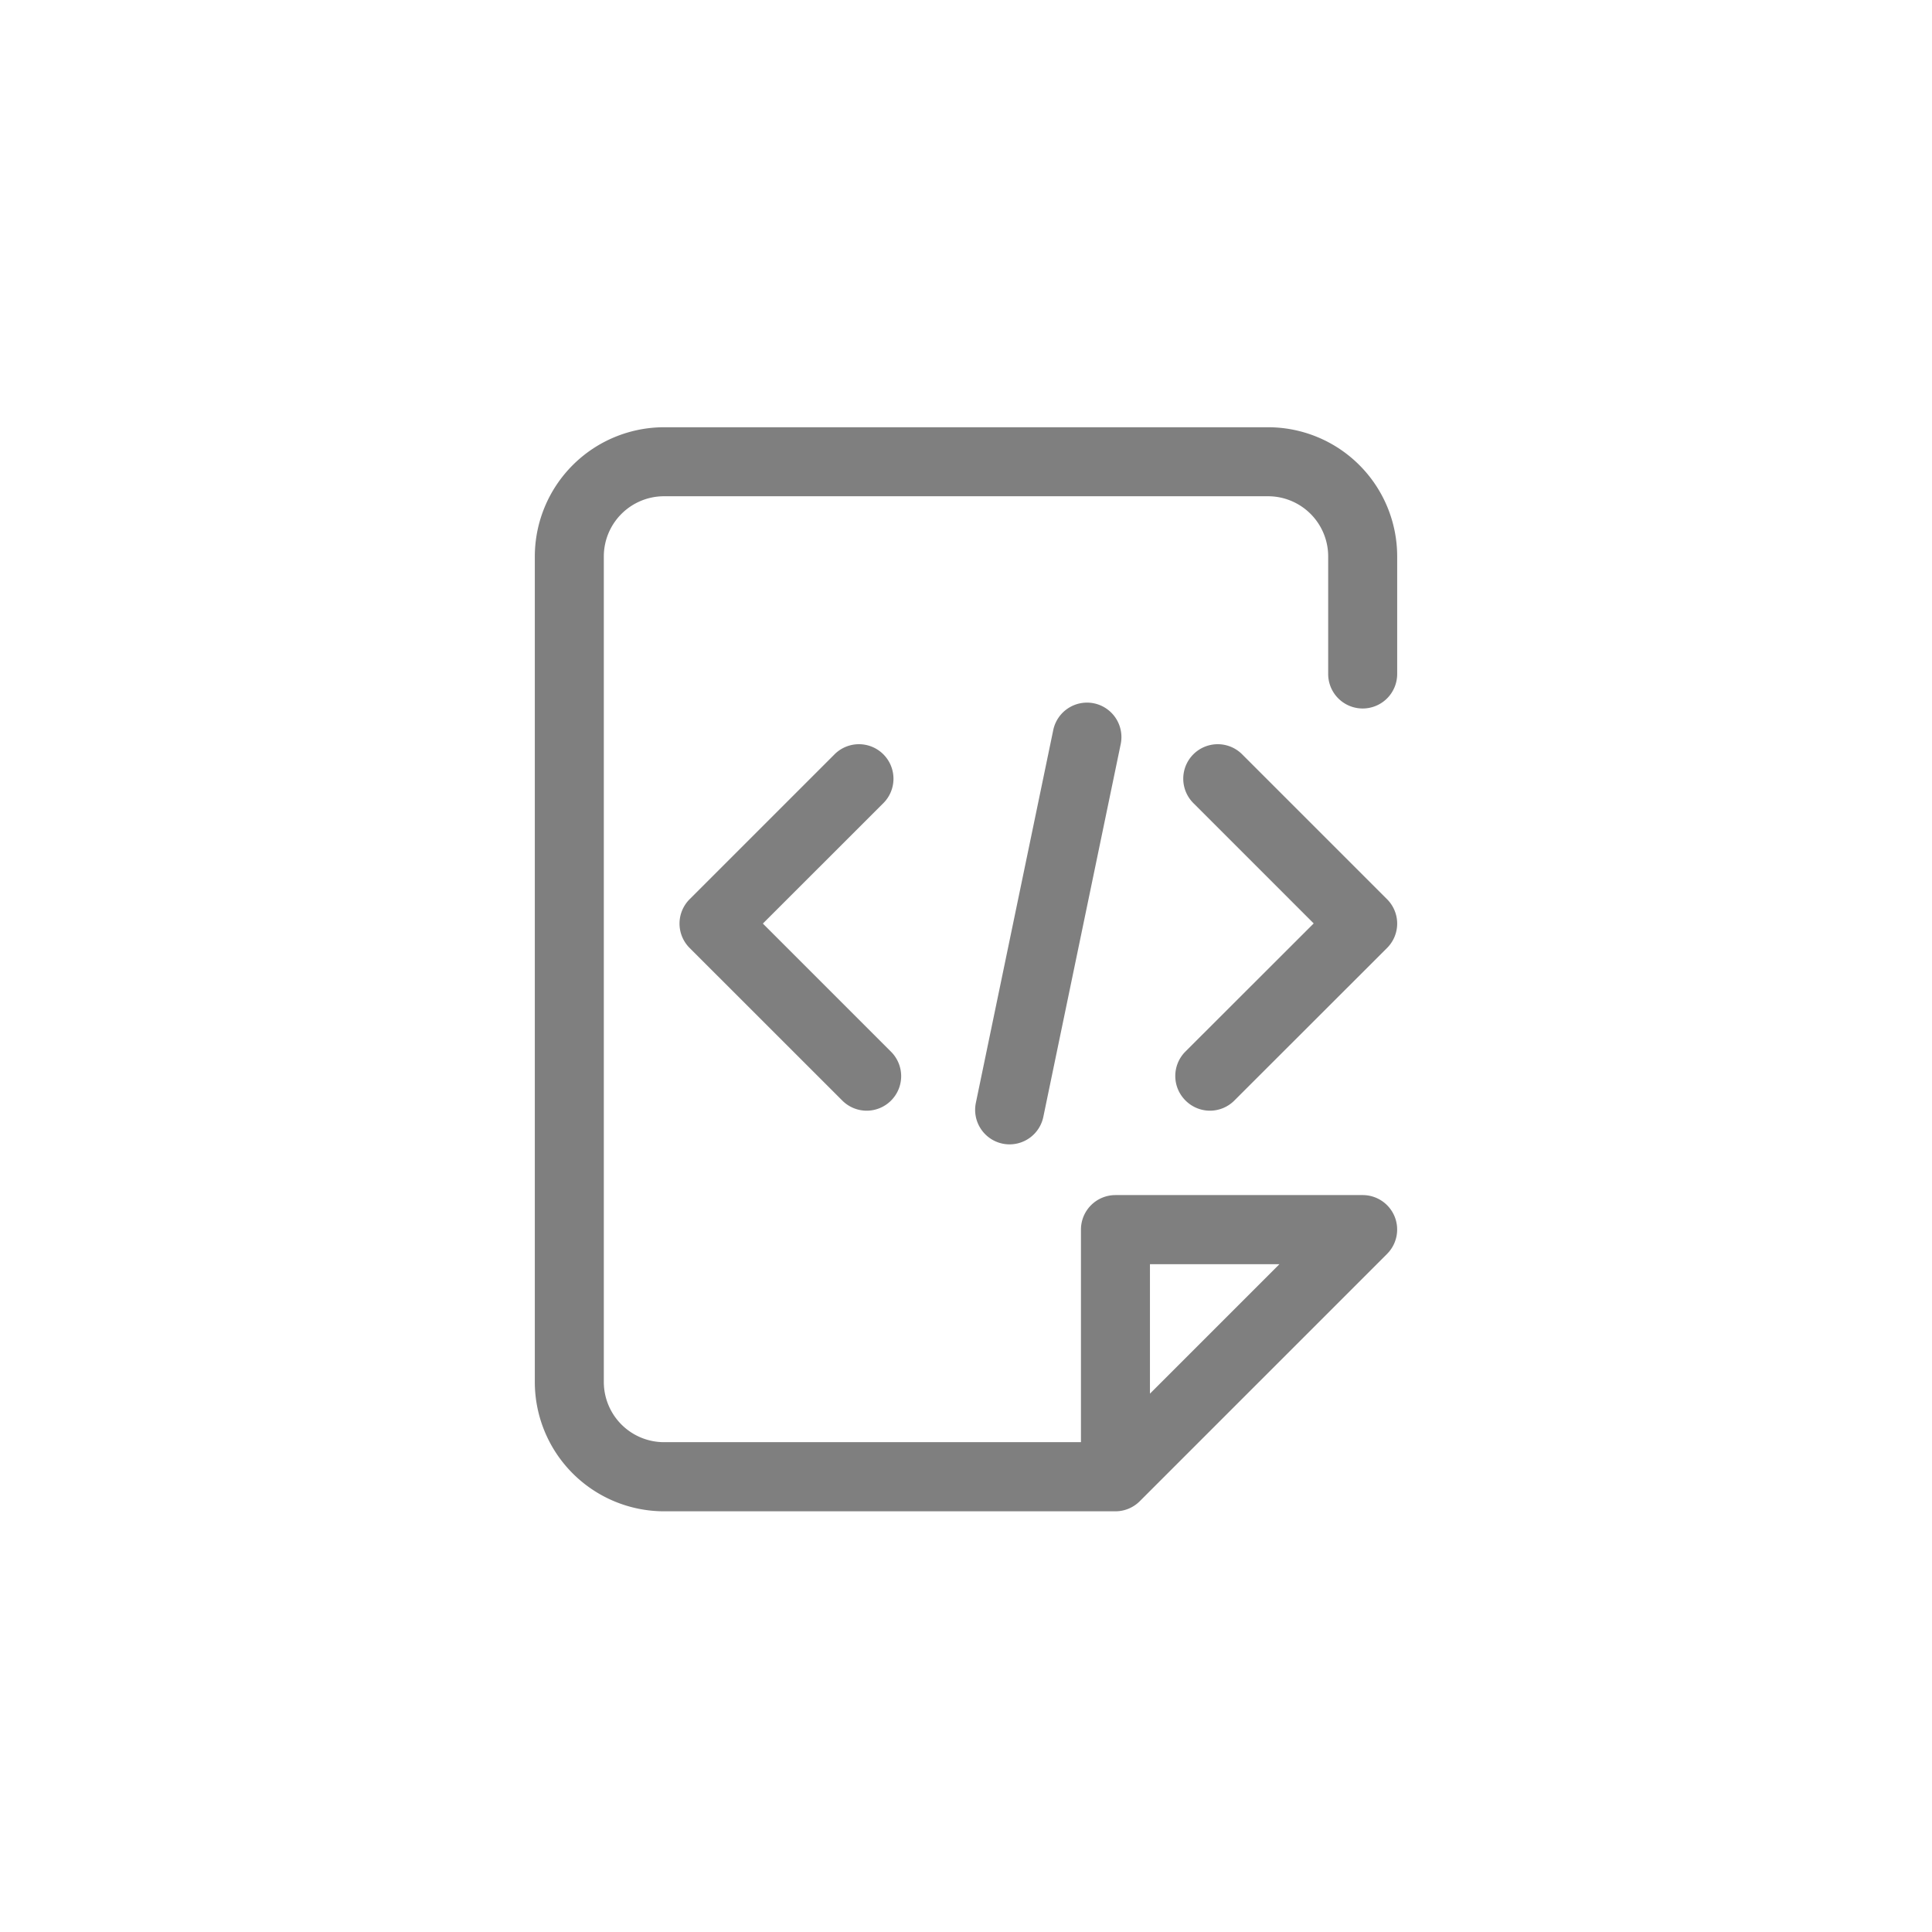 <svg xmlns="http://www.w3.org/2000/svg" xmlns:xlink="http://www.w3.org/1999/xlink" width="28" height="28" viewBox="0 0 28 28">
  <defs>
    <clipPath id="clip-icon_服务">
      <rect width="28" height="28"/>
    </clipPath>
  </defs>
  <g id="icon_服务" clip-path="url(#clip-icon_服务)">
    <g id="icon-服务" transform="translate(0 0.049)">
      <rect id="占位" width="28" height="28" fill="none" opacity="0.54"/>
      <g id="组_2209" data-name="组 2209" transform="translate(1052.575 48.583)">
        <path id="路径_1907" data-name="路径 1907" d="M-1034.195-42.44h-8.76a1.875,1.875,0,0,0-1.869,1.87v11.976a1.875,1.875,0,0,0,1.87,1.865h6.533l.012,0a.5.5,0,0,0,.353-.147l3.583-3.583a.5.5,0,0,0,.109-.544.5.5,0,0,0-.462-.309h-3.583a.5.5,0,0,0-.5.5v3.081h-6.045a.873.873,0,0,1-.87-.867V-40.57a.873.873,0,0,1,.87-.87h8.759a.872.872,0,0,1,.869.87v1.706a.5.5,0,0,0,.5.5.5.5,0,0,0,.5-.5V-40.57A1.872,1.872,0,0,0-1034.195-42.44Zm-1.714,12.13h1.876l-1.876,1.876Z" fill="#7f7f7f"/>
        <path id="路径_1908" data-name="路径 1908" d="M-1039.773-37.7a.5.5,0,0,0-.707,0l-2.1,2.1a.5.5,0,0,0-.147.353.5.5,0,0,0,.147.354l2.212,2.211a.5.5,0,0,0,.354.147.5.5,0,0,0,.353-.147.5.5,0,0,0,0-.707l-1.858-1.858,1.745-1.744A.5.5,0,0,0-1039.773-37.7Z" fill="#7f7f7f"/>
        <path id="路径_1909" data-name="路径 1909" d="M-1035.393-32.682a.5.5,0,0,0,.353.147.5.5,0,0,0,.354-.147l2.213-2.211a.5.5,0,0,0,.147-.354.5.5,0,0,0-.147-.353l-2.1-2.1a.5.5,0,0,0-.707,0,.5.5,0,0,0,0,.707l1.744,1.744-1.86,1.858A.5.5,0,0,0-1035.393-32.682Z" fill="#7f7f7f"/>
        <path id="路径_1910" data-name="路径 1910" d="M-1037.311-38.049l-1.121,5.4a.5.5,0,0,0,.389.592.5.5,0,0,0,.1.01.5.5,0,0,0,.489-.4l1.121-5.4a.5.5,0,0,0-.388-.592A.5.5,0,0,0-1037.311-38.049Z" fill="#7f7f7f"/>
      </g>
    </g>
  </g>
</svg>

